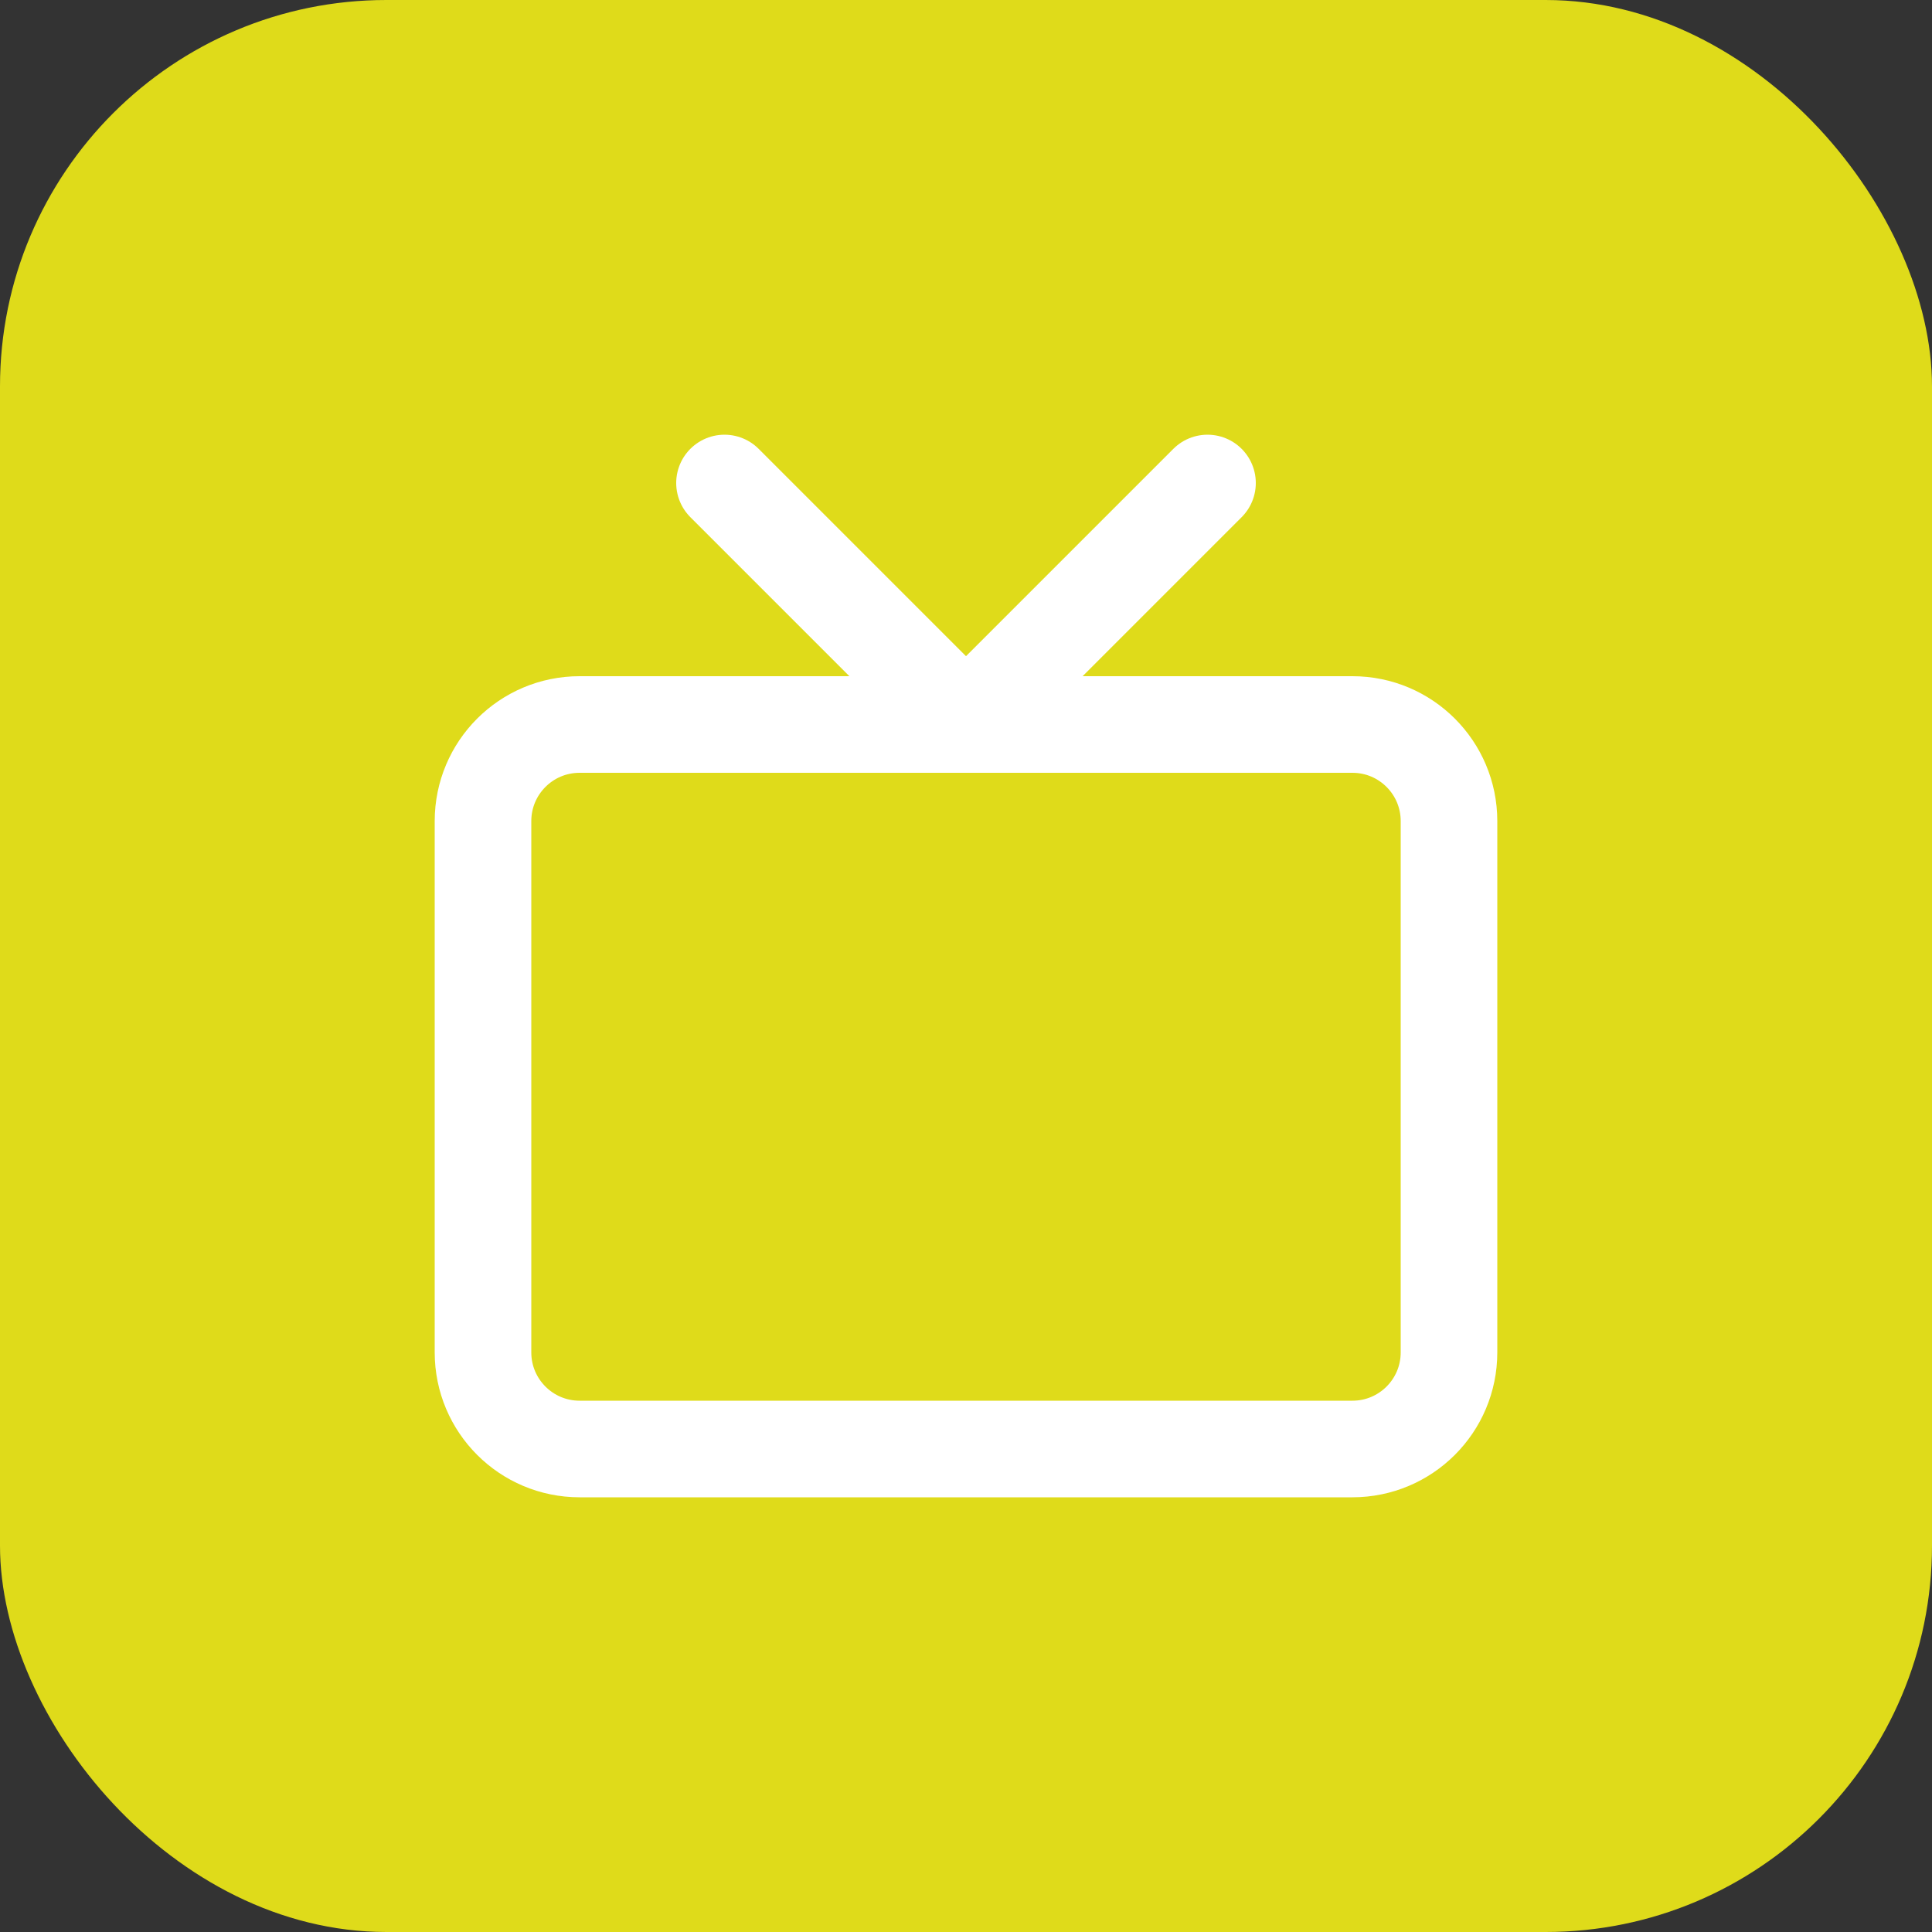 <svg width="40" height="40" viewBox="0 0 40 40" fill="none" xmlns="http://www.w3.org/2000/svg">
<rect x="0" y="0" width="40" height="40" fill="#333333" stroke="none"/>
<rect width="40" height="40" rx="8" fill="#DFDB1A"/>
<path d="M28 15H12C10.895 15 10 15.895 10 17V28C10 29.105 10.895 30 12 30H28C29.105 30 30 29.105 30 28V17C30 15.895 29.105 15 28 15Z" stroke="white" stroke-width="2" stroke-linecap="round" stroke-linejoin="round"/>
<path d="M25 10L20 15L15 10" stroke="white" stroke-width="2" stroke-linecap="round" stroke-linejoin="round"/>
</svg>
